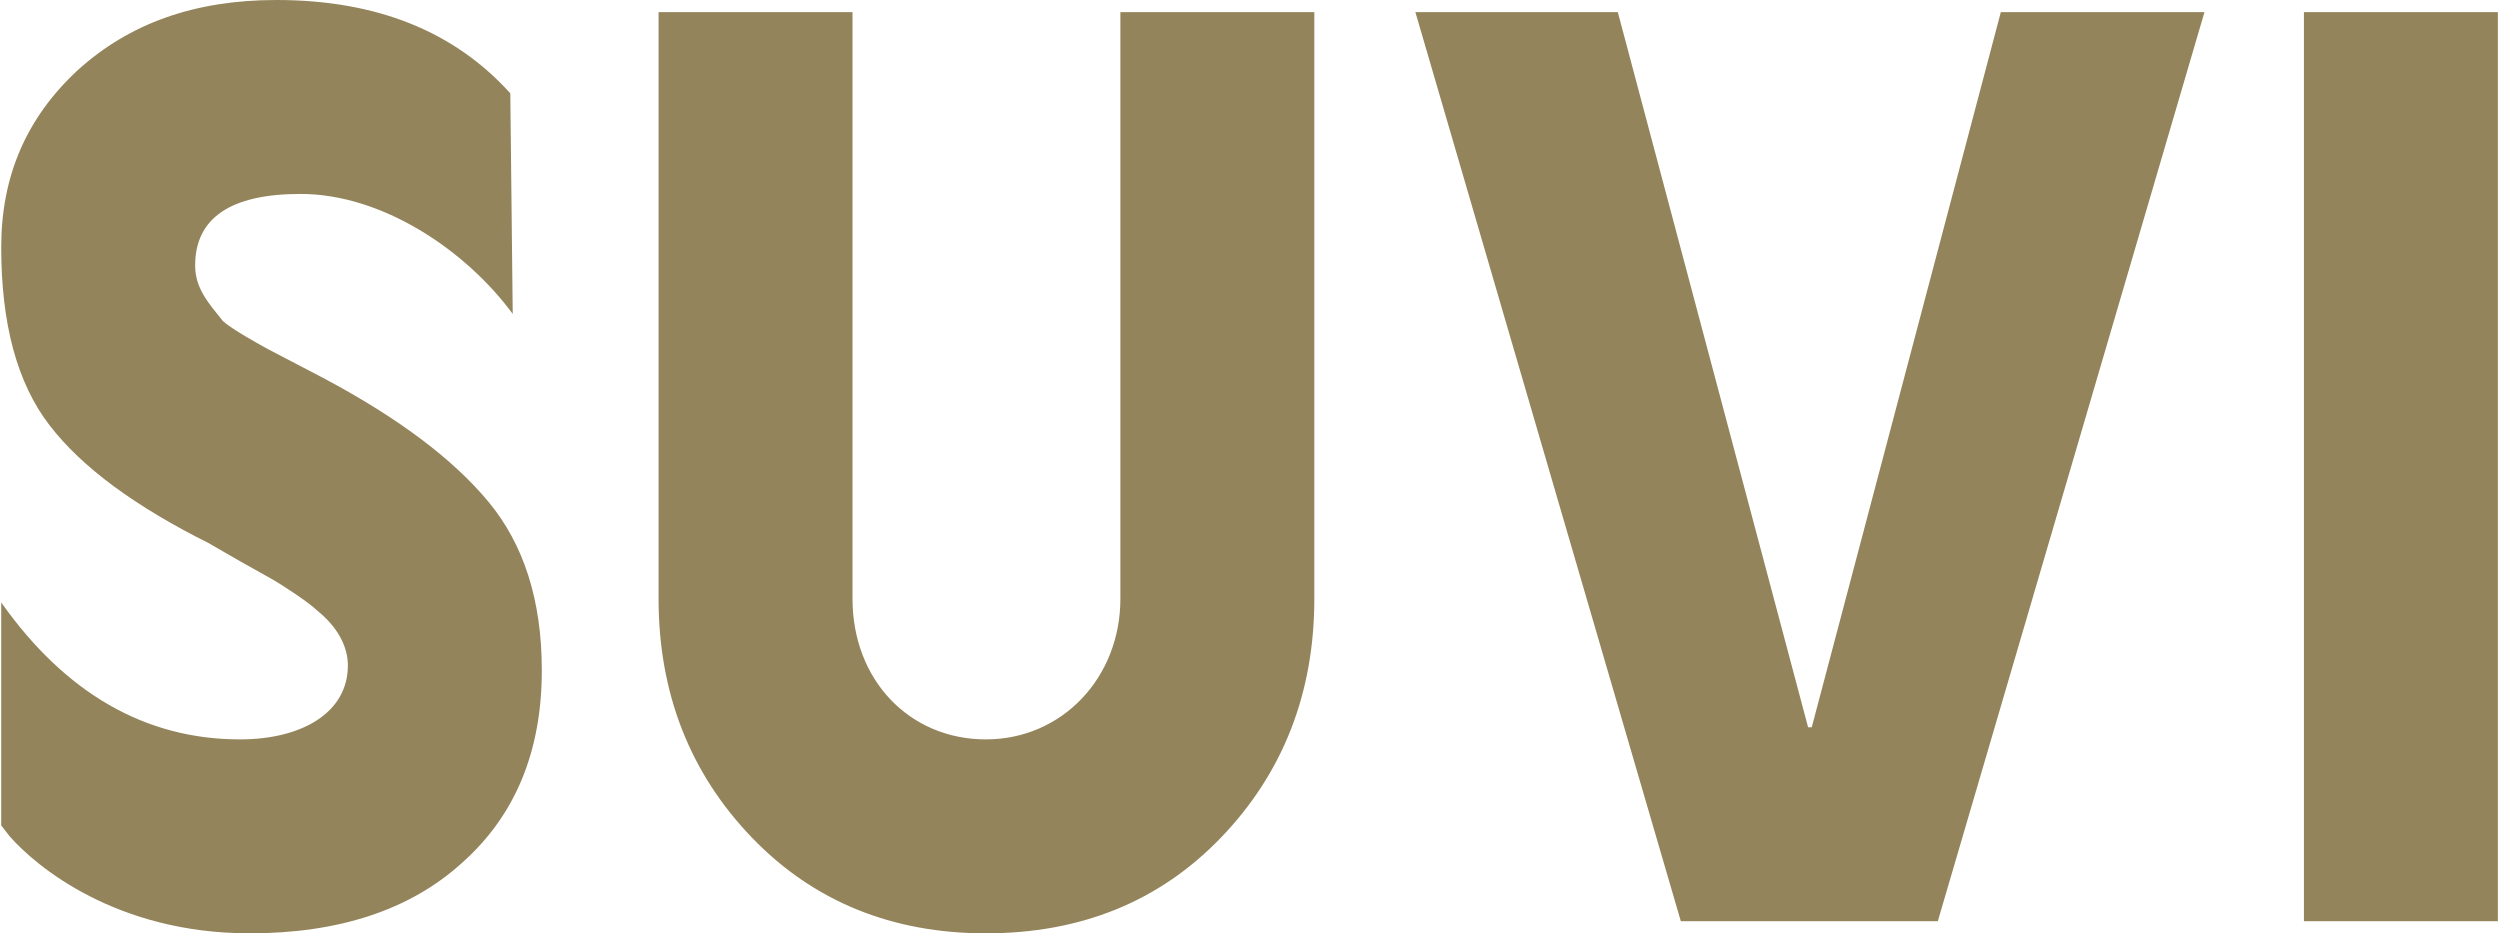 <svg width="825" height="308" viewBox="0 0 825 308" fill="none" xmlns="http://www.w3.org/2000/svg">
<path class="suvi" d="M82.4 308C111.6 308 135.2 300.4 152.4 284.8C170 269.2 178.8 248 178.8 221.2C178.8 198 172.8 179.6 161.2 165.6C149.6 151.6 131.6 138 106.8 124.8L88.4 115.2C84.8 113.2 76.8 108.8 73.6 106C68.8 100 64.4 95.2 64.4 87.6C64.4 72 76 64 99.2 64C126 64 153.6 82.4 169.2 103.6L168.4 30.8C150 10.4 124.4 -2.00272e-05 91.2 -2.00272e-05C64.4 -2.00272e-05 42.8 7.6 25.6 23.2C8.8 38.8 0.4 58 0.4 81.6C0.4 106.8 5.6 126.4 16.4 140.4C27.2 154.4 44.8 167.2 68.8 179.2L79.2 185.2L89.2 190.8C92.8 192.8 102 198.8 104.8 201.6C110.8 206.4 114.8 212.8 114.8 219.6C114.8 235.2 99.6 244 79.2 244C48 244 21.6 228.8 0.4 198.8V272.4L3.2 276C12 286 38.4 308 82.4 308ZM325.328 308C356.528 308 382.528 297.6 402.928 276.4C423.328 255.2 433.728 228.8 433.728 197.6V4H369.728V197.6C369.728 223.6 350.528 244 325.328 244C300.128 244 281.328 224.4 281.328 197.6V4H217.328V197.6C217.328 228.8 227.728 255.2 248.128 276.4C268.528 297.6 294.528 308 325.328 308ZM597.875 240H596.675L533.875 4H467.075L554.675 304H639.475L727.475 4H660.275L597.875 240ZM760.297 304H824.297V4H760.297V304Z" fill="#93845B"/>
</svg>
